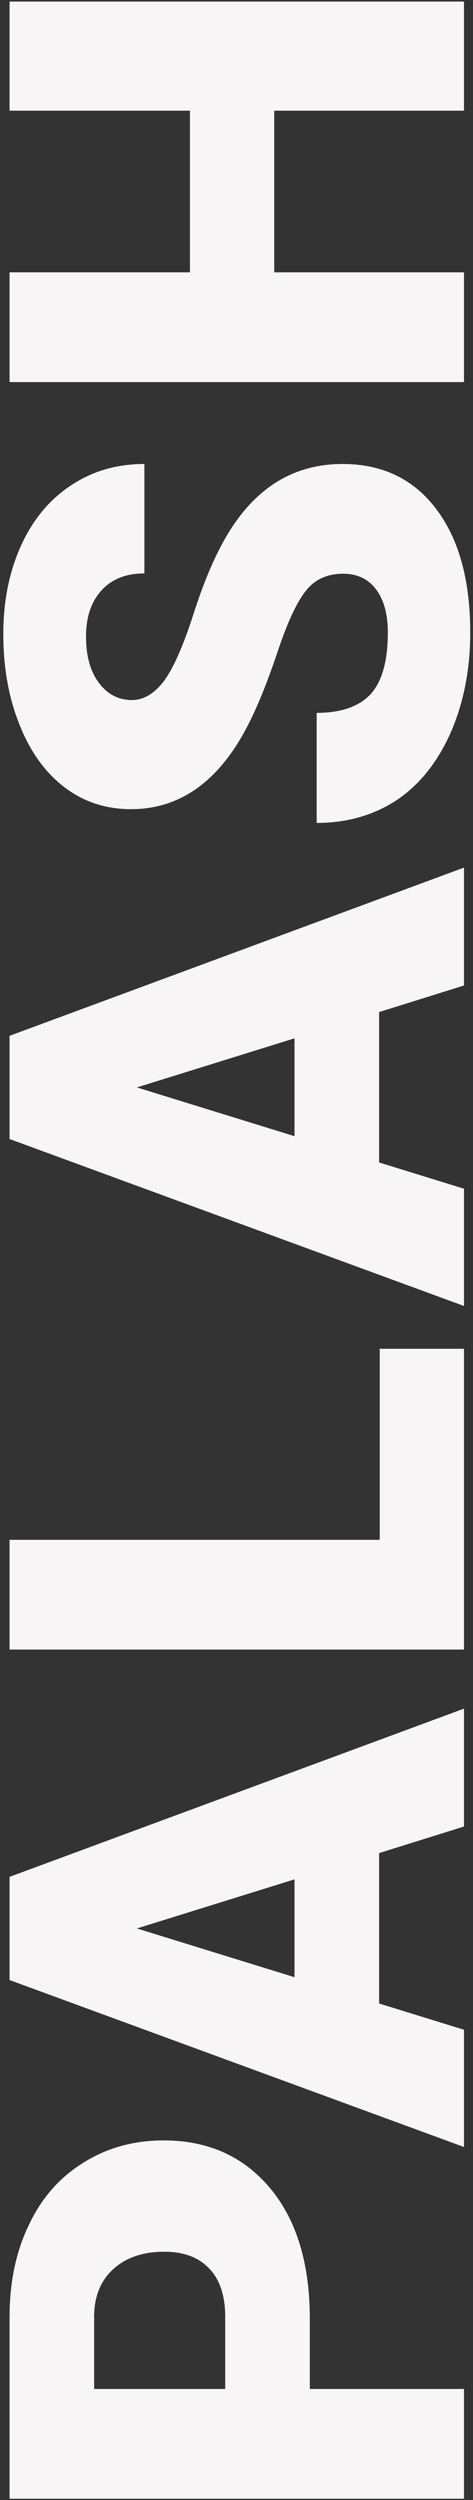 <svg width="105" height="554" viewBox="0 0 105 554" fill="none" xmlns="http://www.w3.org/2000/svg">
<rect x="0" y="0" width="105" height="554" fill="#333333" stroke="none"/>
<path d="M68.773 529.38H103V553.699H2.121L2.121 513.445C2.121 505.731 3.553 498.918 6.417 493.006C9.234 487.047 13.276 482.451 18.541 479.218C23.761 475.938 29.696 474.299 36.348 474.299C46.186 474.299 54.062 477.832 59.974 484.899C65.84 491.92 68.773 501.574 68.773 513.861V529.38ZM49.997 529.38V513.445C49.997 508.733 48.819 505.154 46.463 502.706C44.108 500.211 40.782 498.964 36.486 498.964C31.775 498.964 28.01 500.234 25.193 502.775C22.375 505.315 20.943 508.78 20.897 513.168V529.38H49.997ZM84.154 410.631V443.957L103 449.777V475.759L2.121 438.761L2.121 415.897L103 378.622V404.742L84.154 410.631ZM65.378 438.137V416.451L30.389 427.329L65.378 438.137ZM84.293 341.213V298.88H103L103 365.532H2.121L2.121 341.213H84.293ZM84.154 224.266V257.592L103 263.412V289.393L2.121 252.395L2.121 229.531L103 192.256V218.376L84.154 224.266ZM65.378 251.772V230.085L30.389 240.963L65.378 251.772ZM76.187 127.133C72.63 127.133 69.859 128.404 67.873 130.944C65.886 133.438 63.831 137.849 61.706 144.178C59.581 150.506 57.526 155.679 55.54 159.697C49.119 172.769 40.297 179.305 29.073 179.305C23.484 179.305 18.565 177.688 14.315 174.455C10.019 171.176 6.694 166.557 4.338 160.598C1.936 154.64 0.735 147.942 0.735 140.505C0.735 133.254 2.029 126.764 4.615 121.036C7.202 115.263 10.897 110.782 15.701 107.595C20.458 104.408 25.909 102.814 32.052 102.814V127.064C27.941 127.064 24.754 128.334 22.491 130.875C20.227 133.369 19.096 136.764 19.096 141.06C19.096 145.402 20.066 148.843 22.006 151.383C23.899 153.877 26.325 155.125 29.281 155.125C31.867 155.125 34.223 153.739 36.348 150.967C38.426 148.196 40.597 143.323 42.861 136.348C45.078 129.374 47.48 123.646 50.066 119.166C56.348 108.265 65.009 102.814 76.048 102.814C84.87 102.814 91.799 106.14 96.834 112.791C101.868 119.443 104.386 128.565 104.386 140.159C104.386 148.335 102.931 155.748 100.021 162.399C97.065 169.005 93.046 173.993 87.965 177.365C82.838 180.691 76.949 182.354 70.297 182.354V157.965C75.702 157.965 79.697 156.58 82.284 153.808C84.824 150.991 86.094 146.441 86.094 140.159C86.094 136.14 85.24 132.976 83.531 130.667C81.776 128.311 79.328 127.133 76.187 127.133ZM103 0.347V24.528H60.875V60.348H103V84.667H2.121L2.121 60.348H42.168V24.528H2.121L2.121 0.347H103Z" fill="#F7F5F5"/>
</svg>

